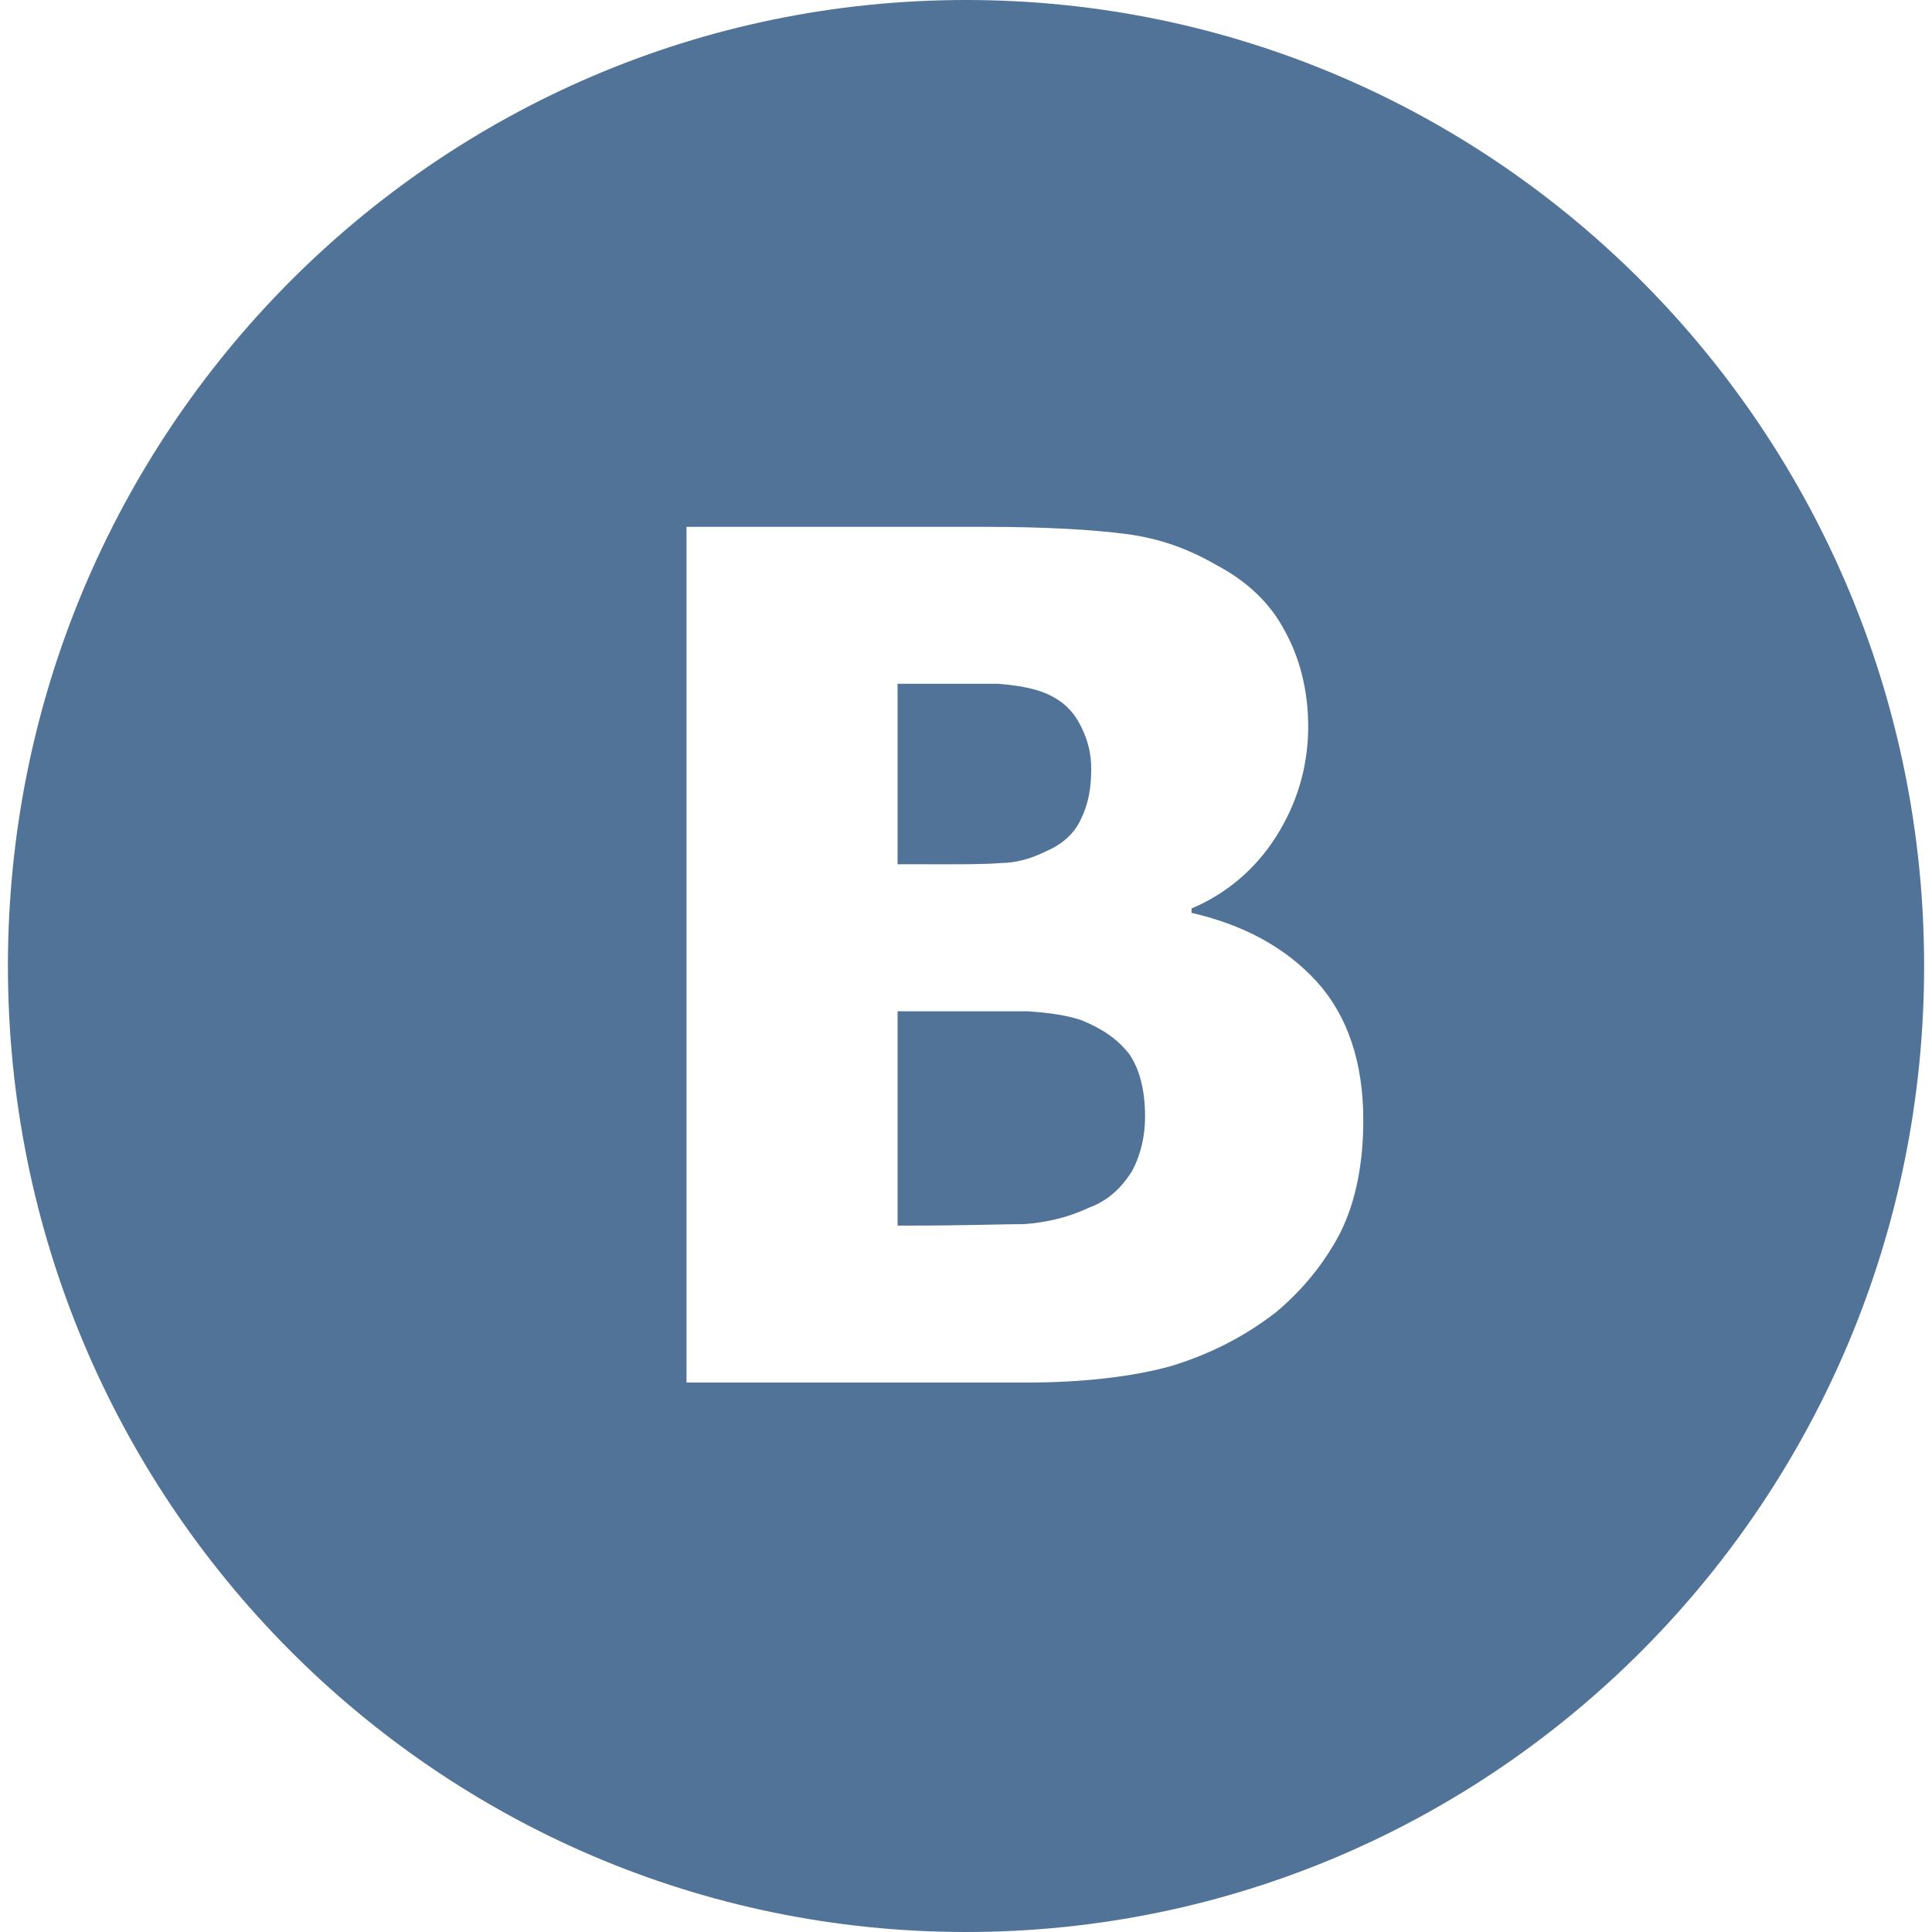<?xml version="1.0" encoding="UTF-8" standalone="no"?>
<!-- Generator: Adobe Illustrator 16.0.4, SVG Export Plug-In . SVG Version: 6.00 Build 0)  -->

<svg
   xmlns:dc="http://purl.org/dc/elements/1.1/"
   xmlns:cc="http://creativecommons.org/ns#"
   xmlns:rdf="http://www.w3.org/1999/02/22-rdf-syntax-ns#"
   xmlns:svg="http://www.w3.org/2000/svg"
   xmlns="http://www.w3.org/2000/svg"
   xmlns:sodipodi="http://sodipodi.sourceforge.net/DTD/sodipodi-0.dtd"
   xmlns:inkscape="http://www.inkscape.org/namespaces/inkscape"
   version="1.0"
   id="Слой_1"
   x="0px"
   y="0px"
   width="31"
   height="31"
   viewBox="0 0 45.623 46"
   inkscape:version="0.91 r13725"
   sodipodi:docname="ico-26-small.svg">
  <defs
     id="defs13" />
  <sodipodi:namedview
     pagecolor="#ffffff"
     bordercolor="#666666"
     borderopacity="1"
     objecttolerance="10"
     gridtolerance="10"
     guidetolerance="10"
     inkscape:pageopacity="0"
     inkscape:pageshadow="2"
     inkscape:window-width="1219"
     inkscape:window-height="679"
     id="namedview11"
     showgrid="false"
     inkscape:zoom="5.1304348"
     inkscape:cx="22.811501"
     inkscape:cy="23"
     inkscape:window-x="0"
     inkscape:window-y="0"
     inkscape:window-maximized="0"
     inkscape:current-layer="Слой_1" />
  <g
     id="g3">
    <path
       d="m 25.55,24.287 c -0.312,-0.105 -0.729,-0.175 -1.284,-0.209 -0.521,0 -1.243,0 -2.146,0 l -0.938,0 0,5.103 0.277,0 c 1.319,0 2.216,-0.035 2.736,-0.035 0.486,-0.036 1.007,-0.14 1.527,-0.385 0.485,-0.175 0.798,-0.49 1.041,-0.875 0.208,-0.385 0.312,-0.836 0.312,-1.292 0,-0.666 -0.139,-1.155 -0.382,-1.504 -0.275,-0.348 -0.623,-0.593 -1.143,-0.803 z"
       id="path5"
       inkscape:connector-curvature="0"
       style="fill:#527398" />
    <path
       d="m 23.642,20.548 c 0.347,0 0.729,-0.104 1.075,-0.28 0.417,-0.175 0.694,-0.455 0.833,-0.77 0.174,-0.35 0.243,-0.735 0.243,-1.19 0,-0.348 -0.069,-0.662 -0.243,-1.012 -0.173,-0.351 -0.416,-0.595 -0.798,-0.77 -0.312,-0.141 -0.729,-0.21 -1.181,-0.246 -0.444,0 -1.139,0 -2.041,0 l -0.348,0 0,4.298 0.659,0 c 0.869,0.002 1.459,0.002 1.801,-0.03 z"
       id="path7"
       inkscape:connector-curvature="0"
       style="fill:#527398" />
    <path
       d="M 22.812,0 C 10.213,0 0,10.298 0,23 0,35.702 10.213,46 22.812,46 35.411,46 45.624,35.702 45.624,23 45.623,10.298 35.41,0 22.812,0 Z m 8.91,29.354 c -0.382,0.732 -0.902,1.362 -1.527,1.887 -0.763,0.592 -1.596,1.012 -2.527,1.292 -0.902,0.244 -2.048,0.385 -3.436,0.385 l -8.075,0 0,-20.374 7.109,0 c 1.486,0 2.597,0.07 3.395,0.175 0.764,0.104 1.452,0.35 2.111,0.734 0.729,0.383 1.284,0.907 1.632,1.572 0.347,0.63 0.555,1.397 0.555,2.272 0,0.979 -0.277,1.852 -0.764,2.621 -0.485,0.767 -1.18,1.362 -2.013,1.712 l 0,0.105 c 1.215,0.28 2.222,0.805 2.985,1.642 0.729,0.805 1.104,1.921 1.104,3.286 0,1.012 -0.167,1.921 -0.549,2.691 z"
       id="path9"
       inkscape:connector-curvature="0"
       style="fill:#527398" />
  </g>
</svg>
